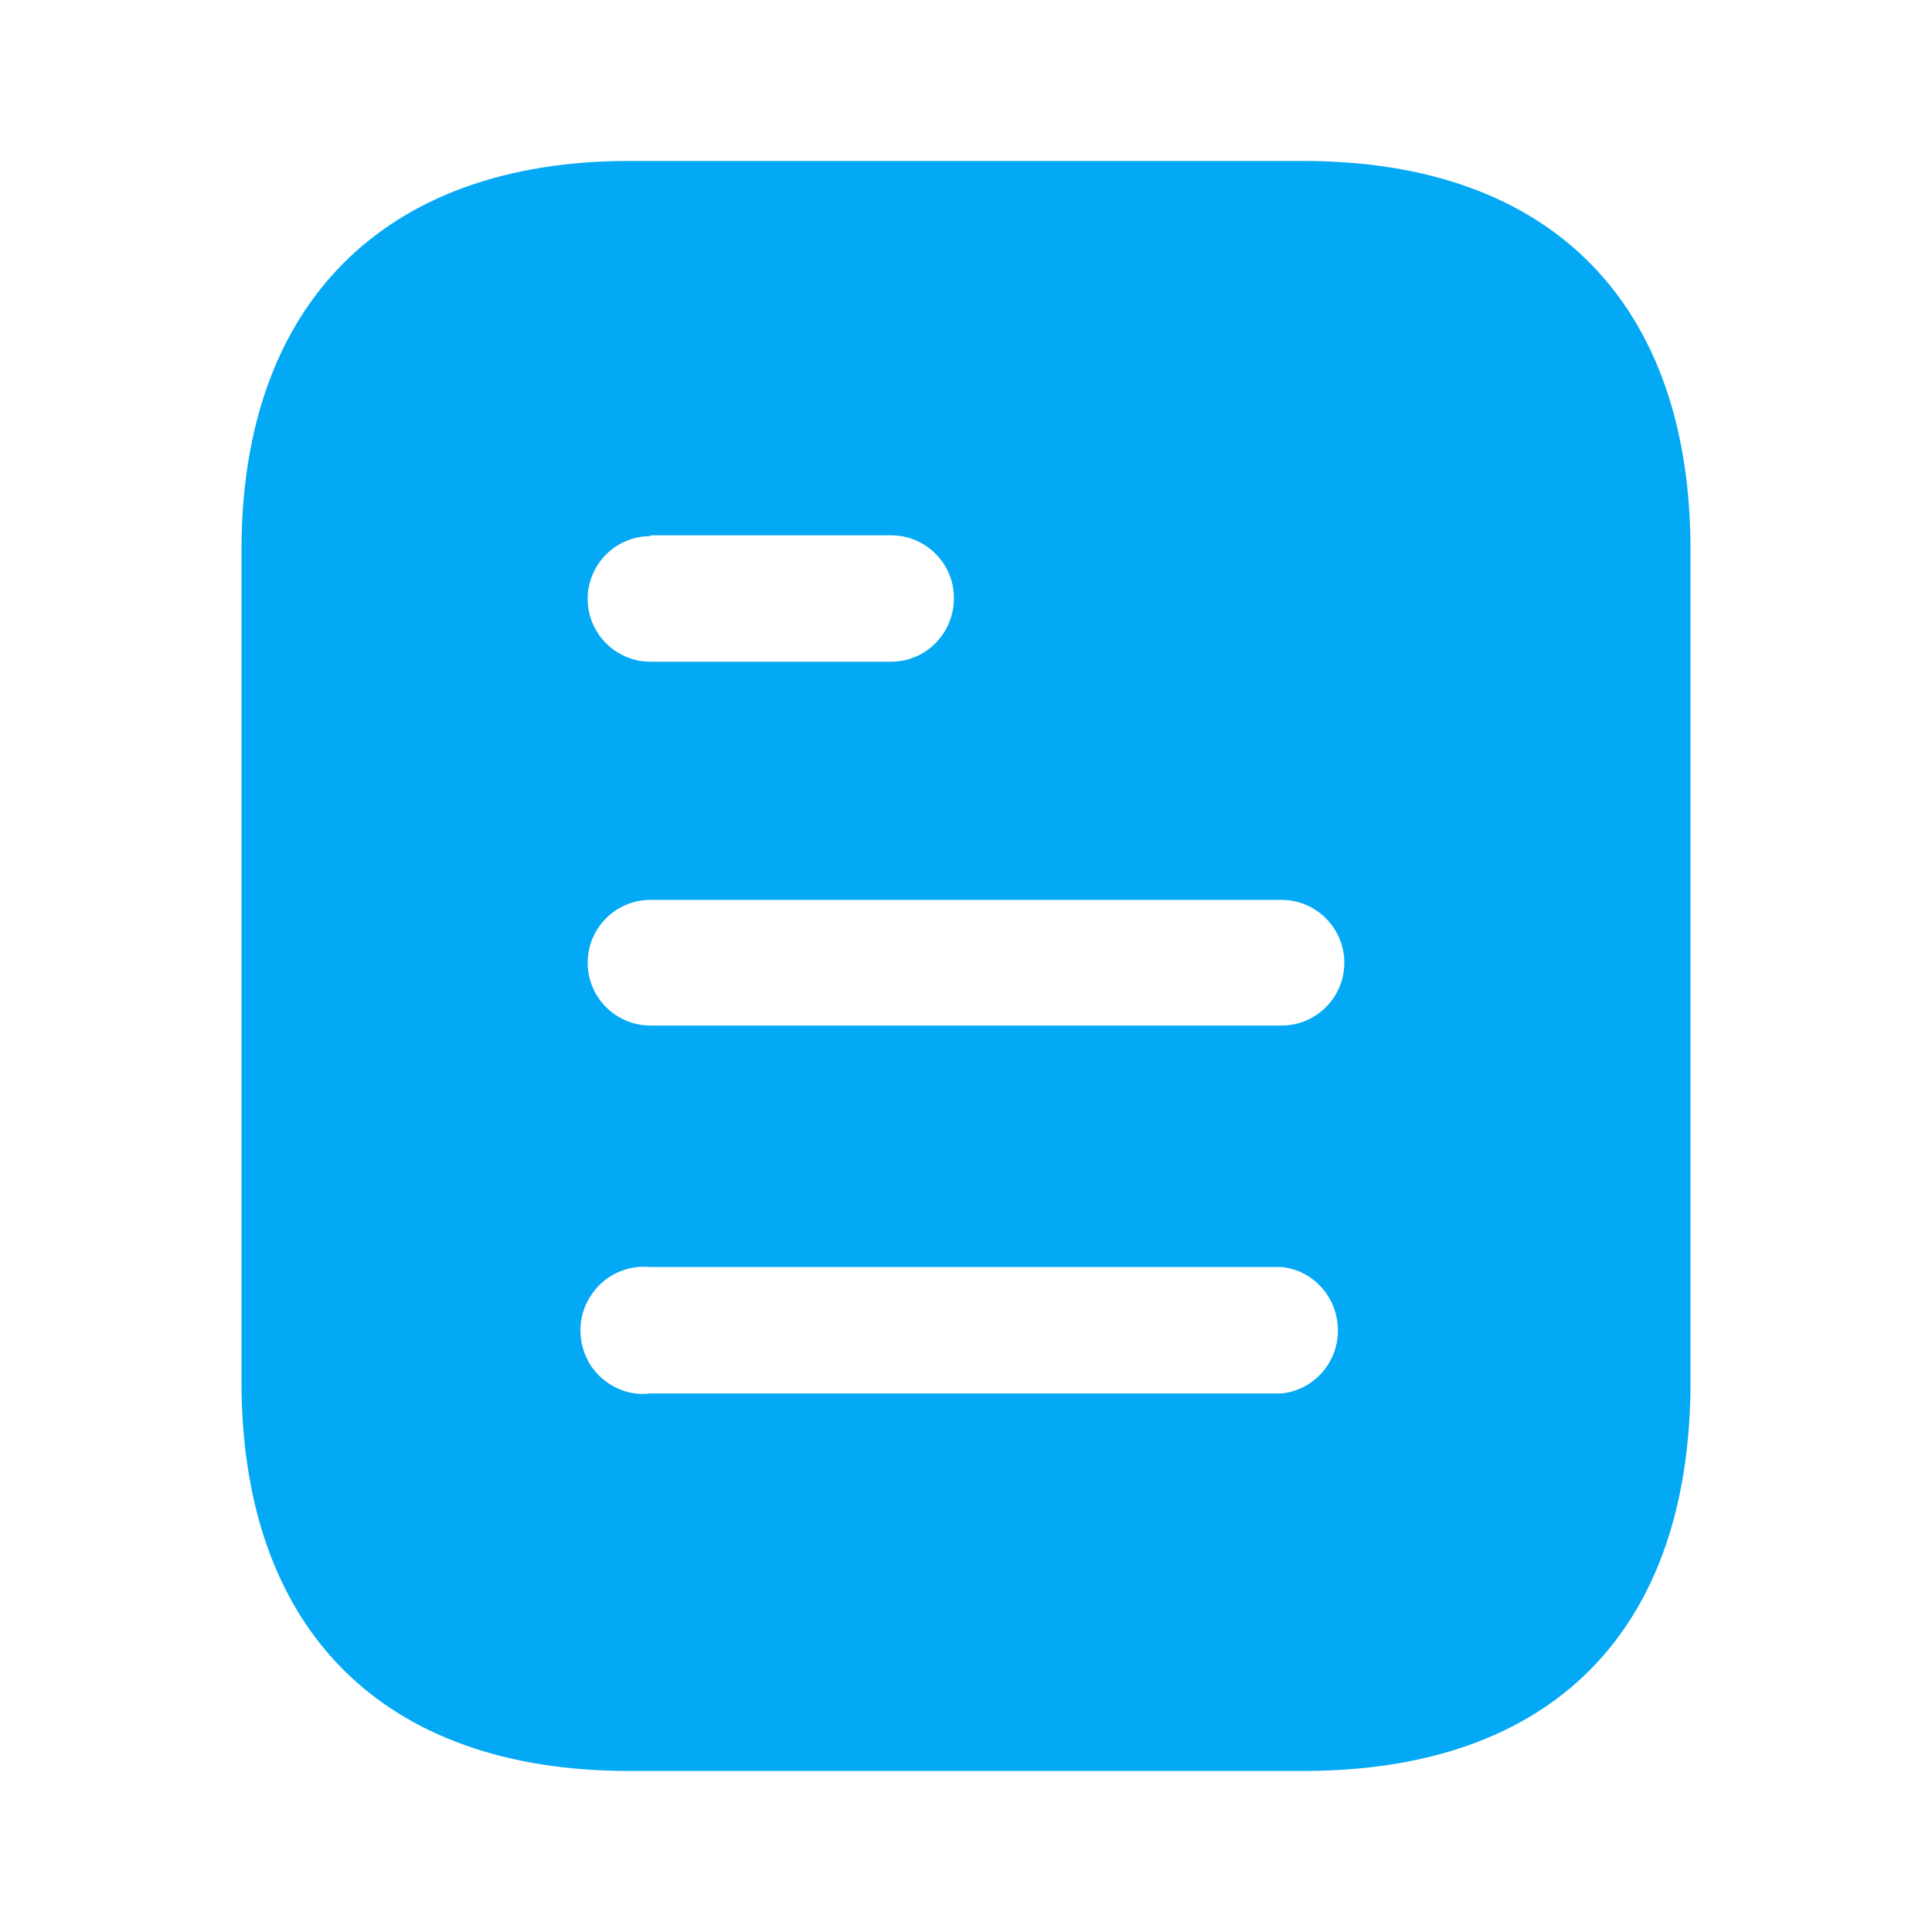 <svg width="28" height="28" viewBox="0 0 28 28" fill="none" xmlns="http://www.w3.org/2000/svg">
<path fill-rule="evenodd" clip-rule="evenodd" d="M9.112 2.333H18.89C22.493 2.333 24.5 4.41 24.5 7.968V20.02C24.5 23.636 22.493 25.666 18.89 25.666H9.112C5.565 25.666 3.5 23.636 3.5 20.02V7.968C3.5 4.41 5.565 2.333 9.112 2.333ZM9.427 7.77V7.758H12.914C13.417 7.758 13.825 8.166 13.825 8.667C13.825 9.181 13.417 9.59 12.914 9.59H9.427C8.924 9.59 8.517 9.181 8.517 8.68C8.517 8.178 8.924 7.77 9.427 7.77ZM9.427 14.863H18.573C19.075 14.863 19.483 14.455 19.483 13.953C19.483 13.451 19.075 13.042 18.573 13.042H9.427C8.924 13.042 8.517 13.451 8.517 13.953C8.517 14.455 8.924 14.863 9.427 14.863ZM9.427 20.195H18.573C19.039 20.148 19.39 19.75 19.39 19.285C19.39 18.806 19.039 18.41 18.573 18.363H9.427C9.077 18.328 8.738 18.491 8.552 18.795C8.365 19.086 8.365 19.471 8.552 19.775C8.738 20.066 9.077 20.241 9.427 20.195Z" fill="#03A9F4"/>
</svg>

